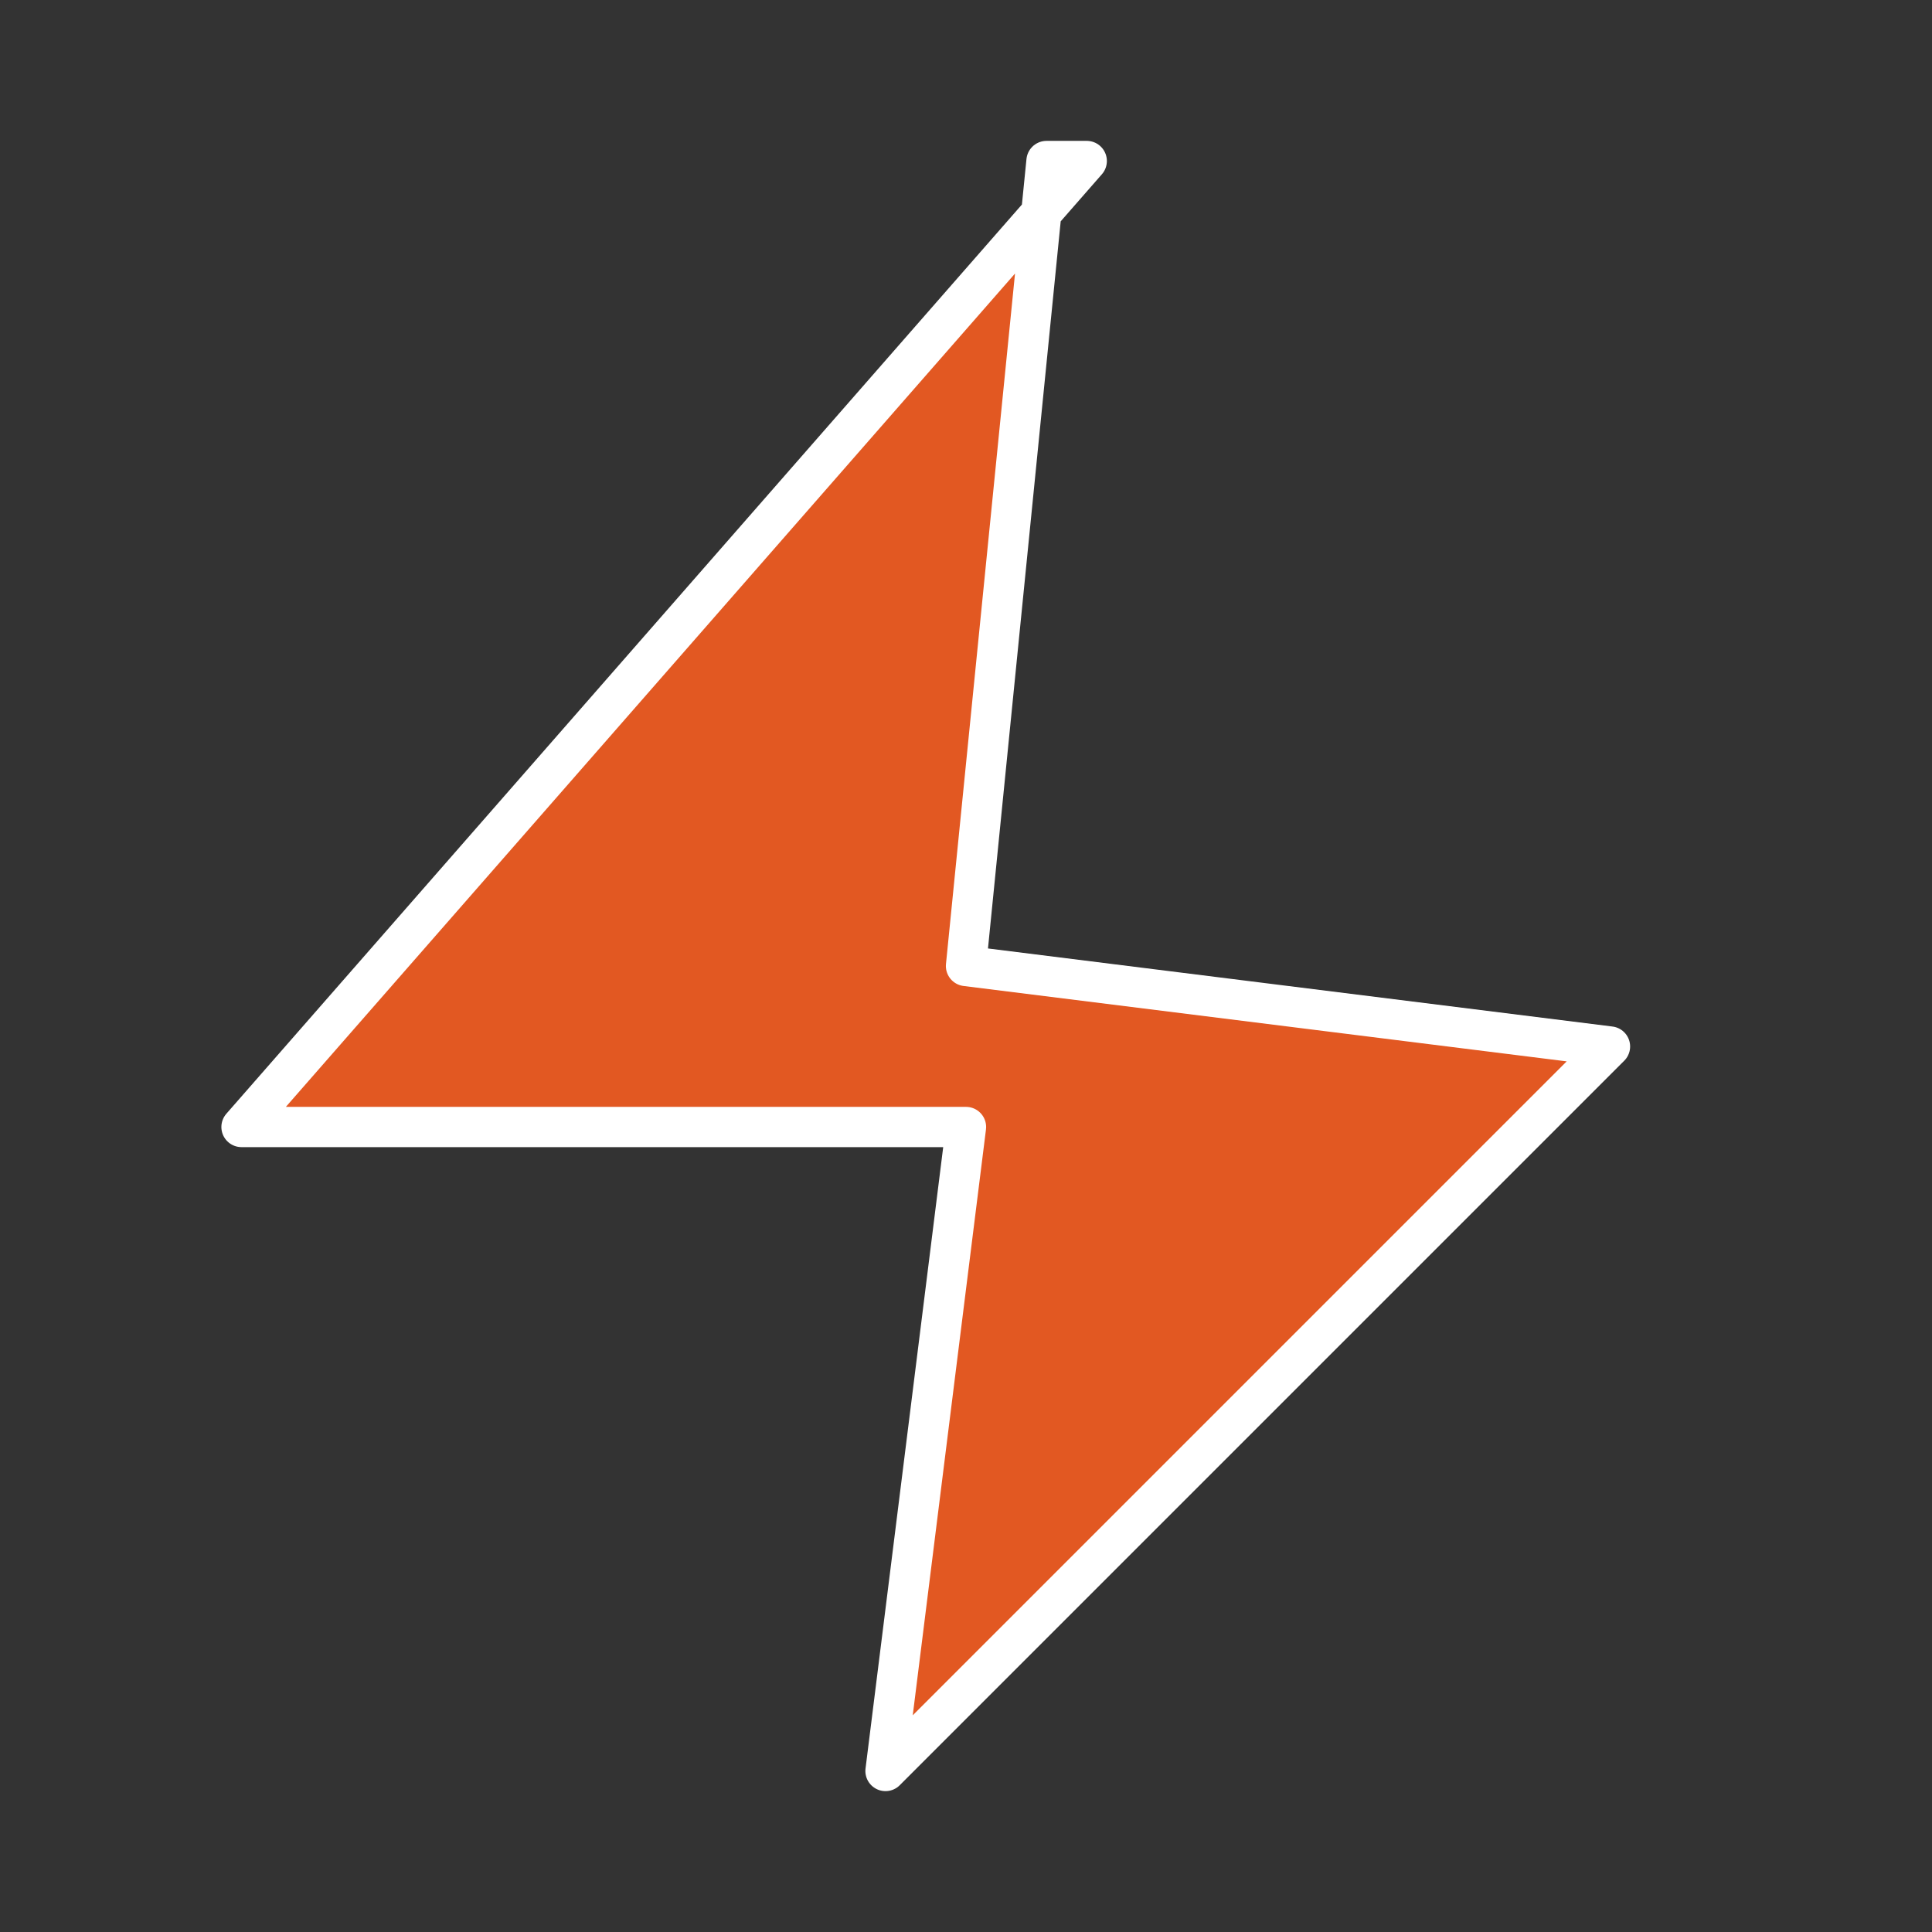 <svg xmlns="http://www.w3.org/2000/svg" width="48" height="48" viewBox="0 0 24 24" fill="#e25822" stroke="white" stroke-width="0.5" stroke-linecap="round" stroke-linejoin="round" class="zap"><rect x="0" y="0" width="24" height="24" fill="#333333" stroke="none"/><polygon points="13.5 2 3 14 12 14 11 22 20 13 12 12 13 2"></polygon></svg>